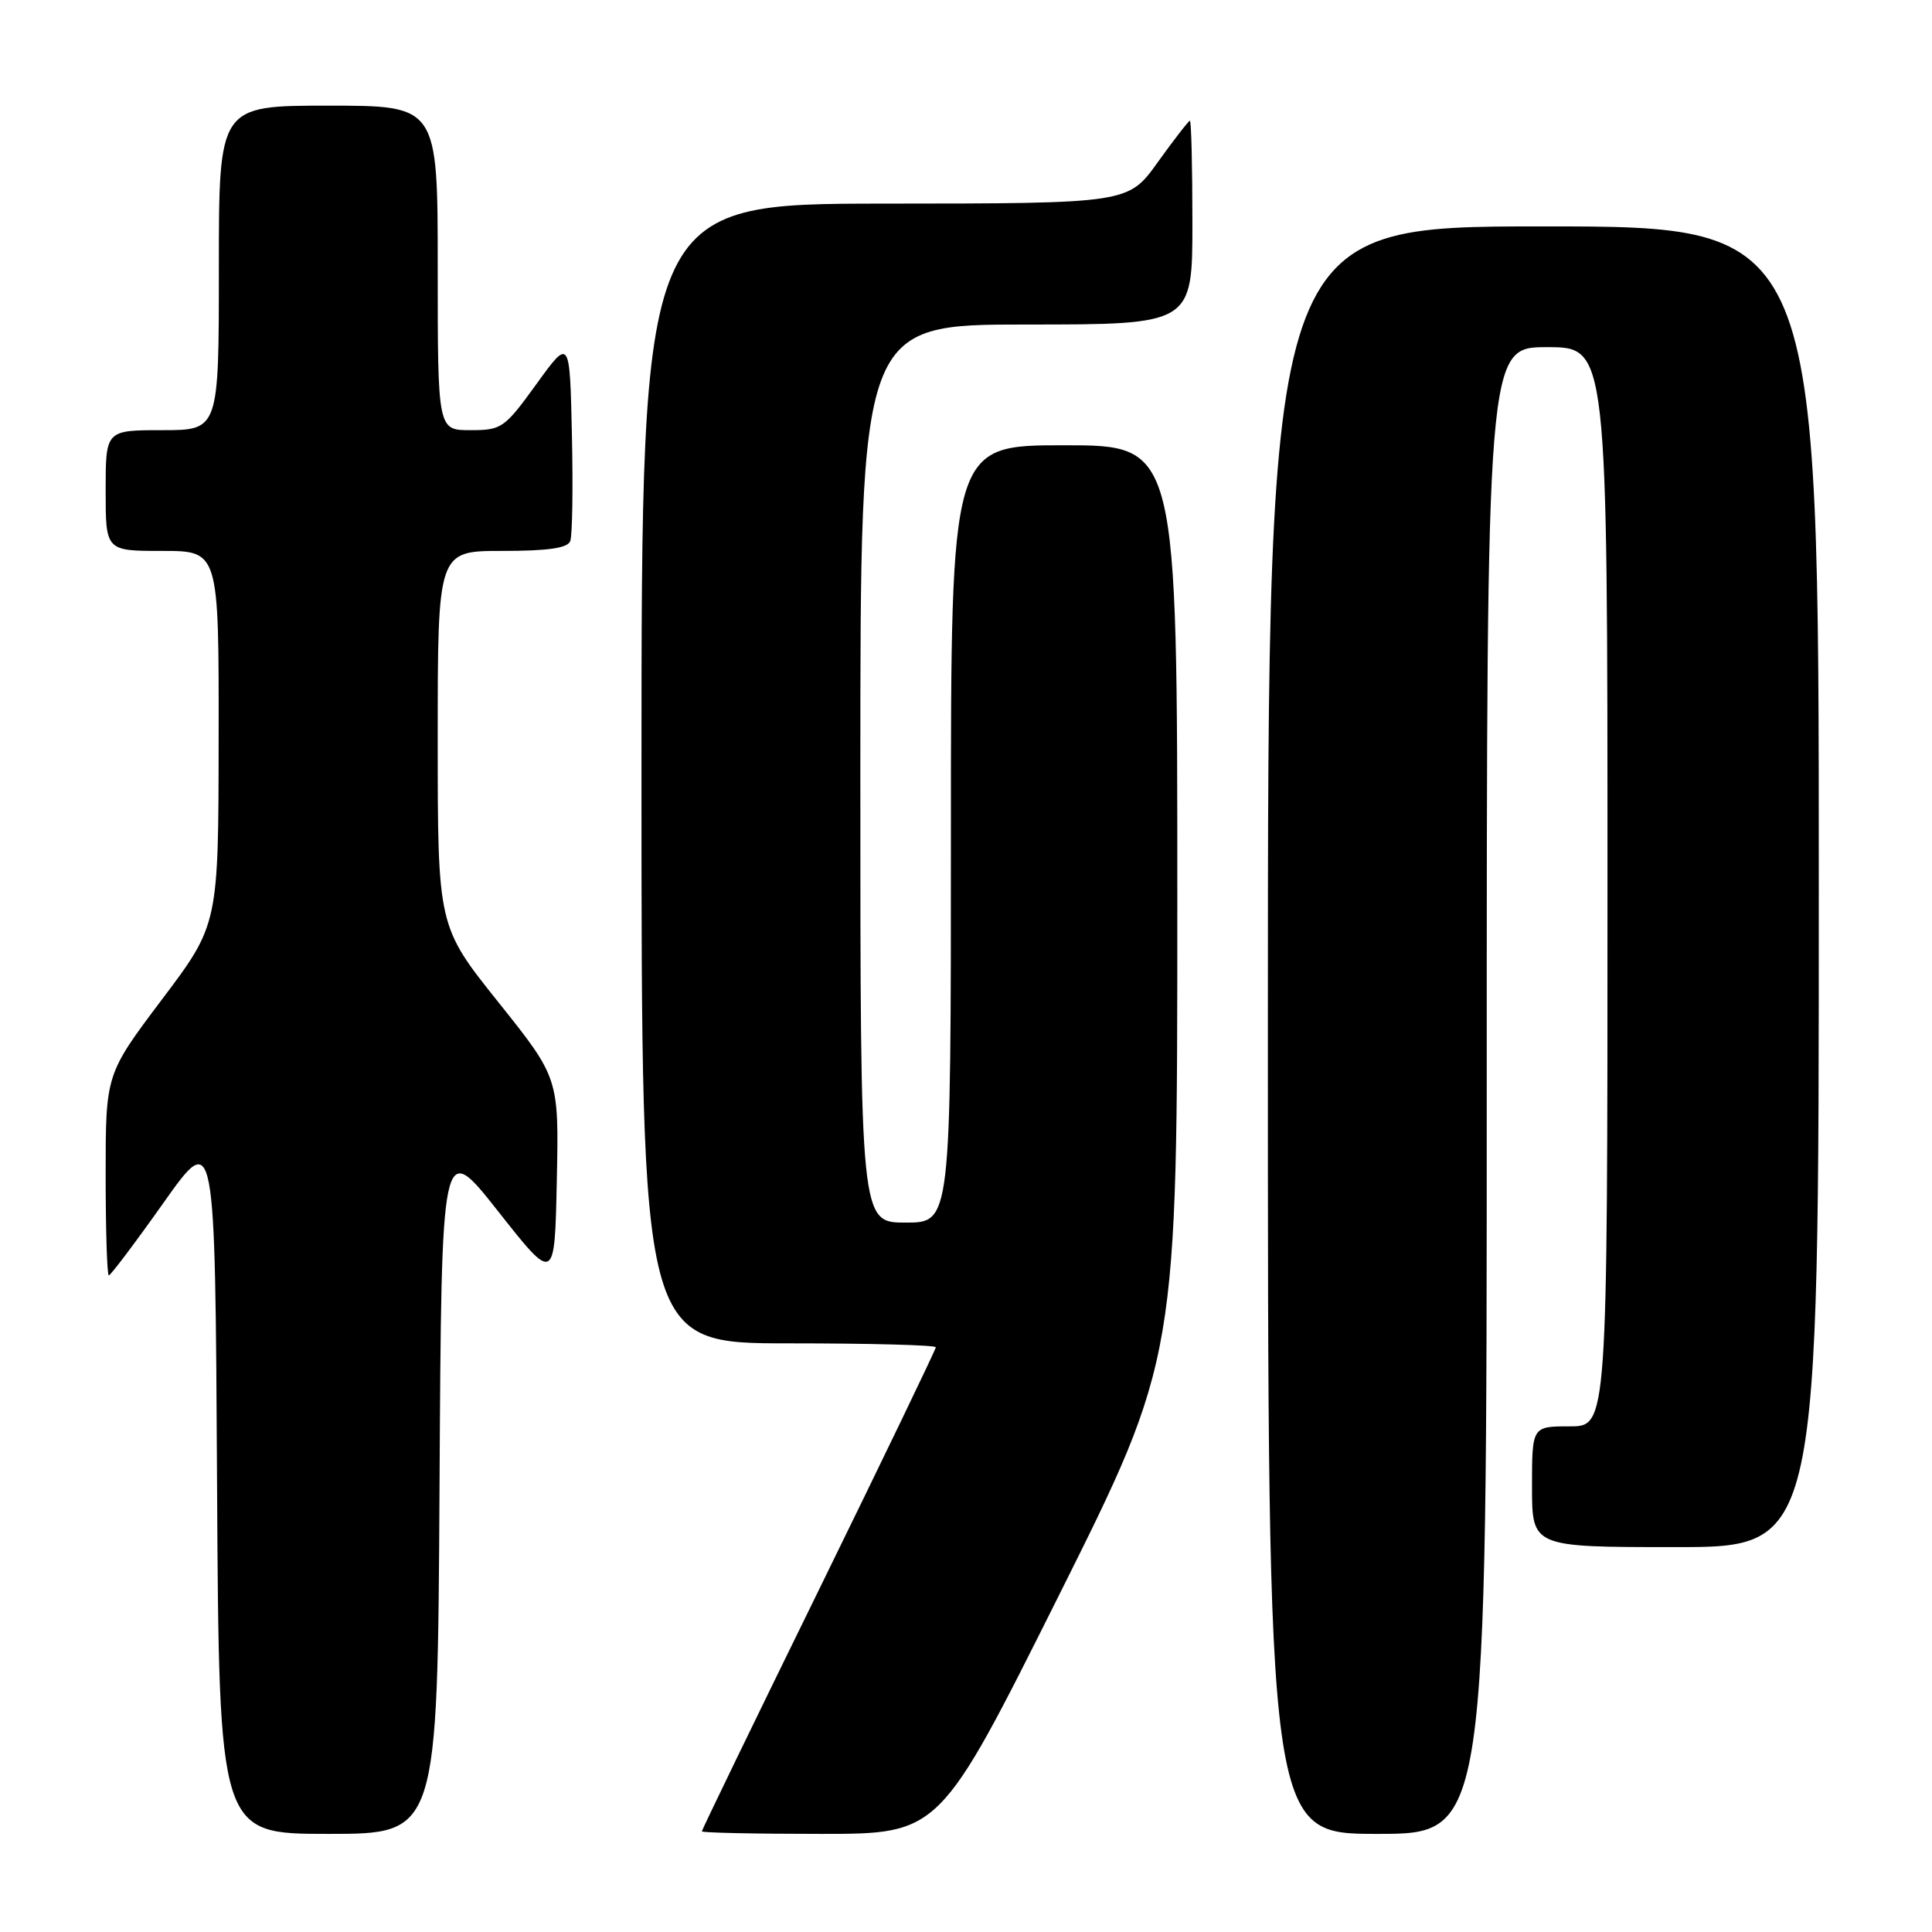 <?xml version="1.0" encoding="UTF-8" standalone="no"?>
<!DOCTYPE svg PUBLIC "-//W3C//DTD SVG 1.1//EN" "http://www.w3.org/Graphics/SVG/1.1/DTD/svg11.dtd" >
<svg xmlns="http://www.w3.org/2000/svg" xmlns:xlink="http://www.w3.org/1999/xlink" version="1.1" viewBox="0 0 256 256">
 <g >
 <path fill="currentColor"
d=" M 58.24 197.00 C 58.50 150.99 58.50 150.99 66.00 160.50 C 73.50 170.01 73.50 170.01 73.78 156.43 C 74.06 142.84 74.06 142.84 66.03 132.79 C 58.00 122.74 58.00 122.74 58.00 97.87 C 58.00 73.00 58.00 73.00 66.53 73.00 C 72.62 73.00 75.21 72.63 75.56 71.70 C 75.84 70.98 75.94 64.63 75.78 57.59 C 75.50 44.78 75.50 44.78 71.08 50.89 C 66.84 56.75 66.47 57.00 62.33 57.00 C 58.00 57.00 58.00 57.00 58.00 35.50 C 58.00 14.00 58.00 14.00 43.50 14.00 C 29.00 14.00 29.00 14.00 29.00 35.50 C 29.00 57.00 29.00 57.00 21.50 57.00 C 14.00 57.00 14.00 57.00 14.00 65.00 C 14.00 73.00 14.00 73.00 21.50 73.00 C 29.00 73.00 29.00 73.00 28.97 97.75 C 28.95 122.50 28.95 122.50 21.47 132.42 C 14.00 142.34 14.00 142.34 14.00 155.67 C 14.00 163.00 14.19 169.00 14.42 169.00 C 14.65 169.00 17.92 164.67 21.67 159.37 C 28.50 149.73 28.50 149.73 28.76 196.37 C 29.02 243.00 29.02 243.00 43.50 243.00 C 57.98 243.00 57.98 243.00 58.24 197.00 Z  M 140.26 211.50 C 156.00 179.99 156.00 179.99 156.00 119.50 C 156.00 59.00 156.00 59.00 141.00 59.00 C 126.00 59.00 126.00 59.00 126.00 110.50 C 126.00 162.00 126.00 162.00 120.00 162.00 C 114.00 162.00 114.00 162.00 114.00 102.50 C 114.00 43.00 114.00 43.00 136.00 43.00 C 158.00 43.00 158.00 43.00 158.00 29.50 C 158.00 22.07 157.85 16.00 157.67 16.00 C 157.50 16.00 155.58 18.47 153.42 21.48 C 149.50 26.96 149.50 26.96 117.25 26.98 C 85.00 27.00 85.00 27.00 85.00 102.50 C 85.00 178.00 85.00 178.00 104.50 178.00 C 115.22 178.00 124.00 178.23 124.00 178.52 C 124.00 178.80 117.03 193.27 108.50 210.68 C 99.97 228.08 93.00 242.47 93.00 242.66 C 93.00 242.85 100.09 243.00 108.76 243.00 C 124.51 243.00 124.51 243.00 140.26 211.50 Z  M 197.00 144.50 C 197.00 46.00 197.00 46.00 205.00 46.00 C 213.00 46.00 213.00 46.00 213.00 117.50 C 213.00 189.00 213.00 189.00 208.00 189.00 C 203.00 189.00 203.00 189.00 203.00 197.00 C 203.00 205.00 203.00 205.00 222.00 205.00 C 241.00 205.00 241.00 205.00 241.00 117.50 C 241.00 30.00 241.00 30.00 204.50 30.00 C 168.00 30.00 168.00 30.00 168.00 136.50 C 168.00 243.00 168.00 243.00 182.50 243.00 C 197.00 243.00 197.00 243.00 197.00 144.50 Z "/>
</g>
</svg>